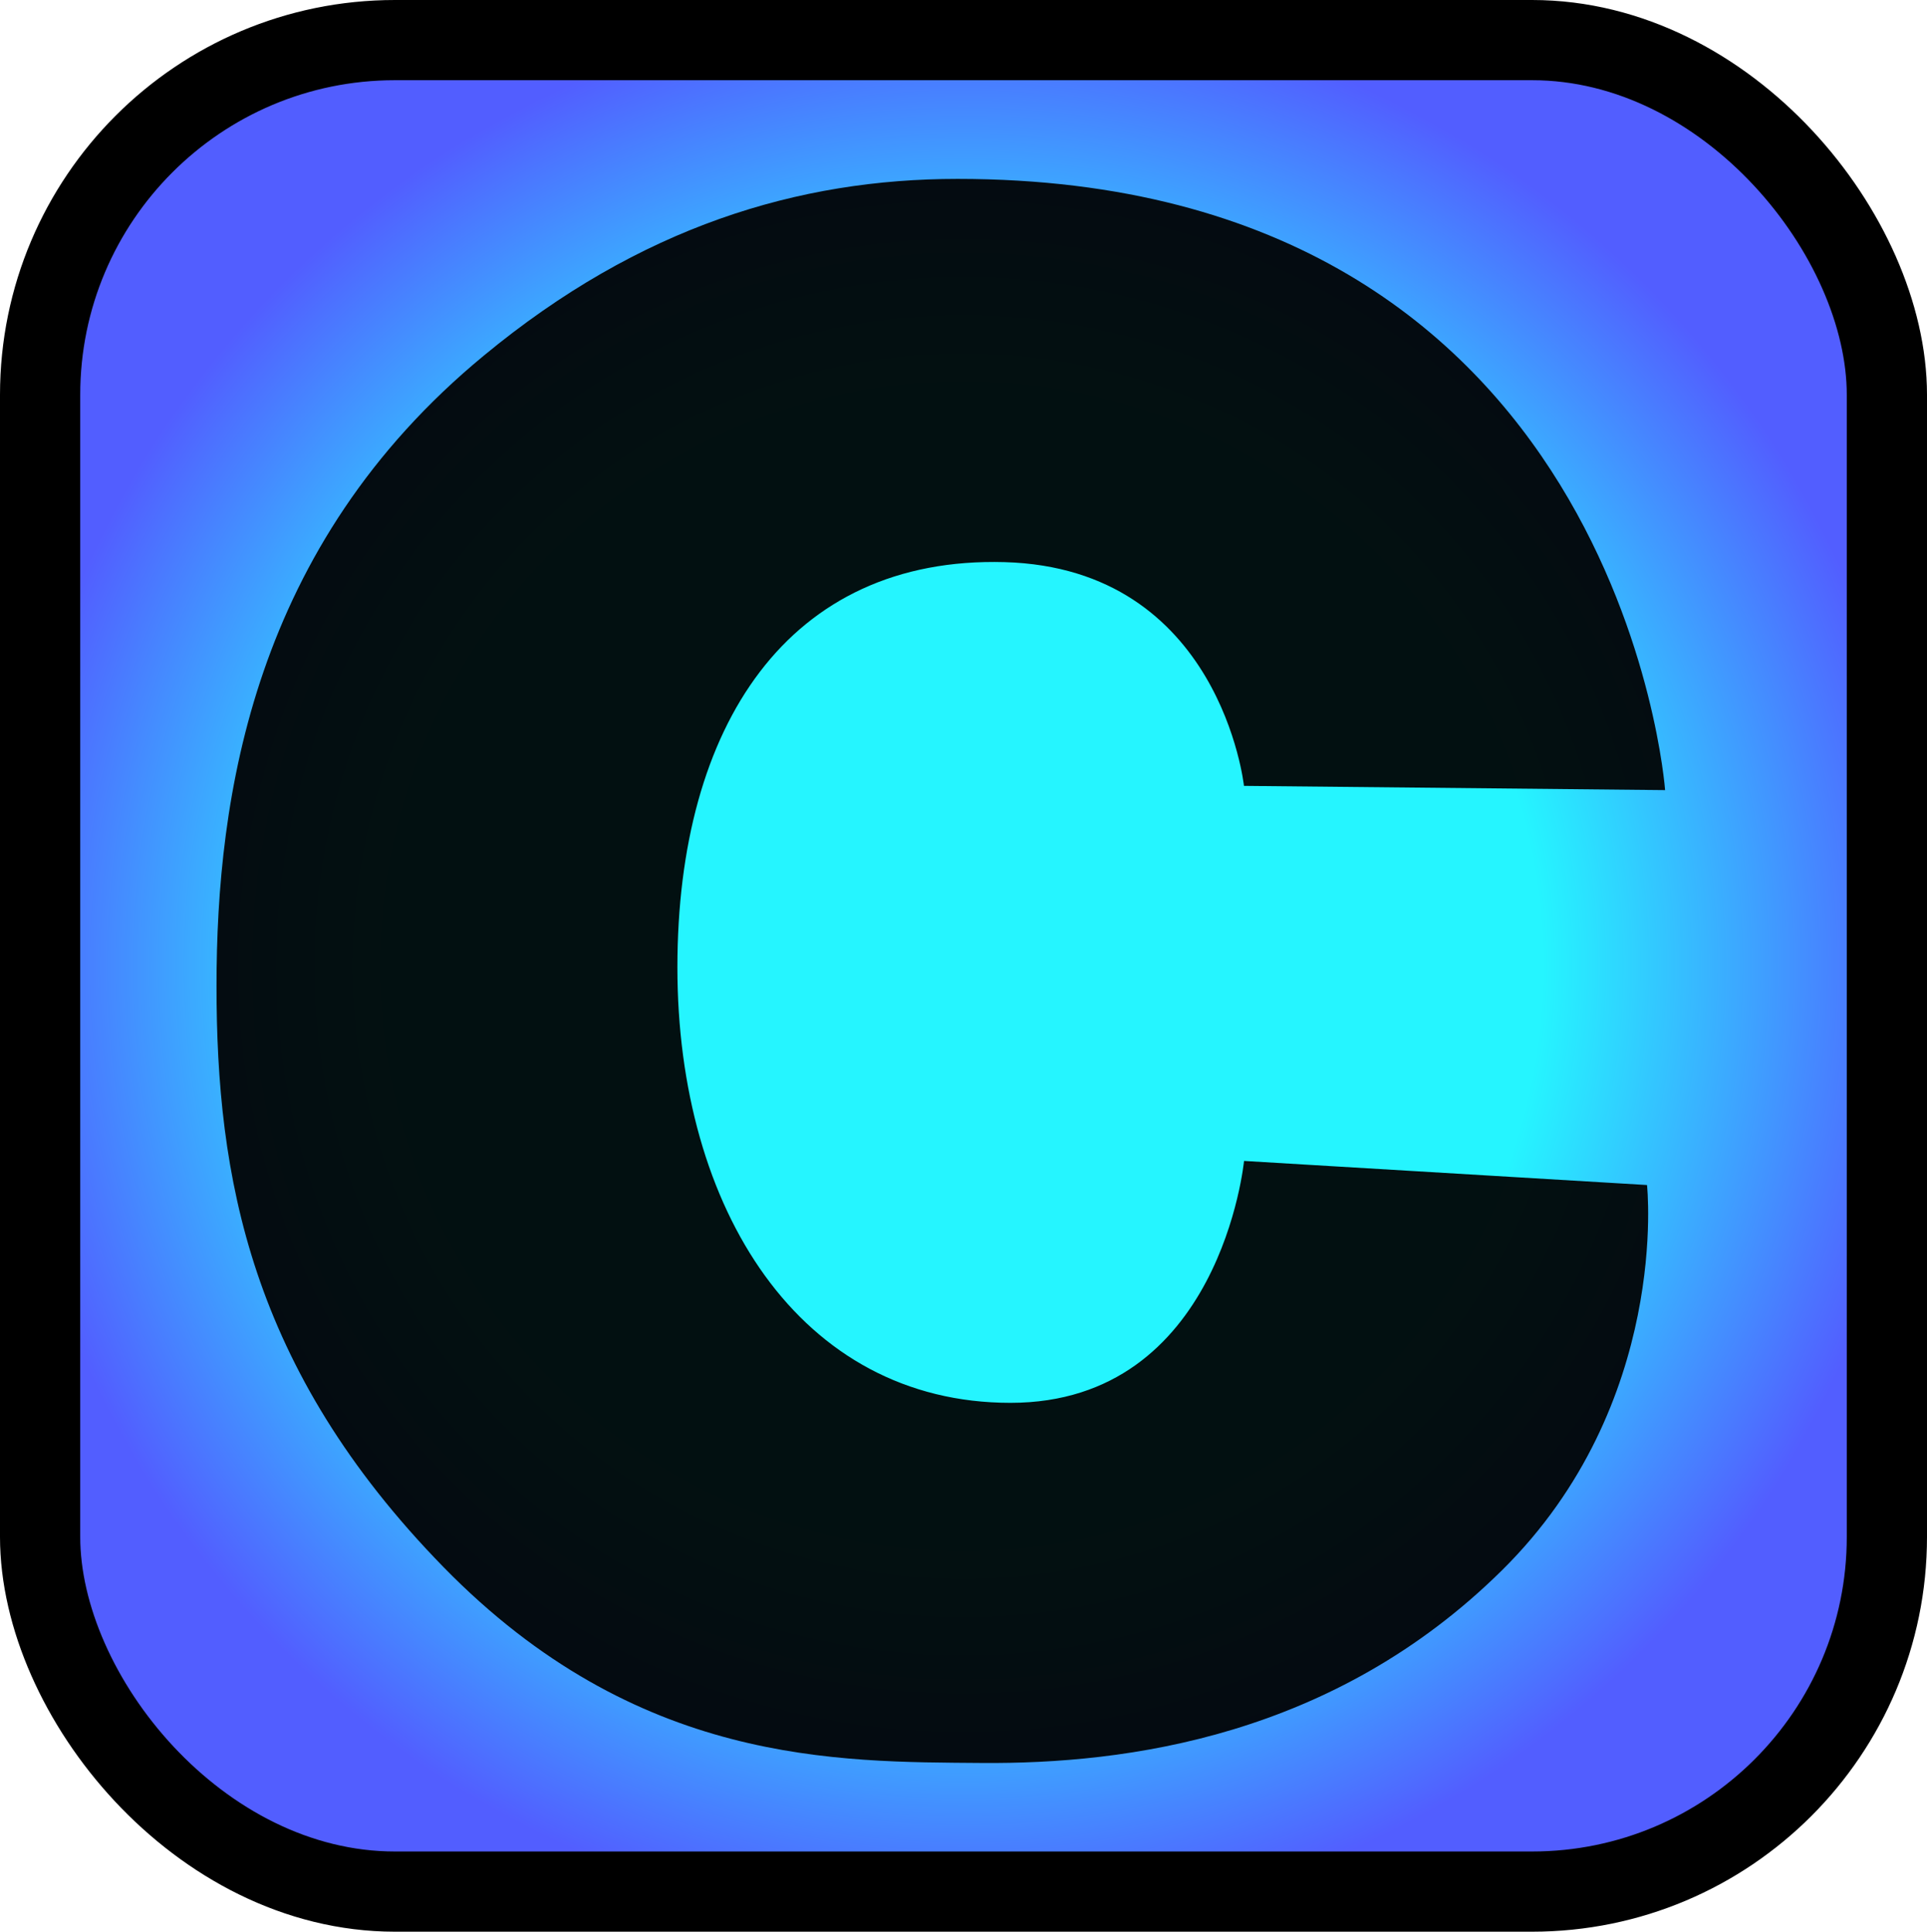 <?xml version="1.0" encoding="UTF-8" standalone="no"?>
<!-- Created with Inkscape (http://www.inkscape.org/) -->

<svg
   width="501.457"
   height="502.782"
   viewBox="0 0 501.457 502.782"
   version="1.1"
   id="SVGRoot"
   sodipodi:docname="C:\Users\OpenM\AppData\Local\Temp\ink_ext_XXXXXX.svgALOIP1"
   xmlns:inkscape="http://www.inkscape.org/namespaces/inkscape"
   xmlns:sodipodi="http://sodipodi.sourceforge.net/DTD/sodipodi-0.dtd"
   xmlns:xlink="http://www.w3.org/1999/xlink"
   xmlns="http://www.w3.org/2000/svg"
   xmlns:svg="http://www.w3.org/2000/svg">
  <sodipodi:namedview
     id="namedview1162"
     pagecolor="#505050"
     bordercolor="#eeeeee"
     borderopacity="1"
     inkscape:showpageshadow="0"
     inkscape:pageopacity="0"
     inkscape:pagecheckerboard="0"
     inkscape:deskcolor="#505050"
     inkscape:document-units="px"
     showgrid="true"
     inkscape:zoom="0.25"
     inkscape:cx="967.5"
     inkscape:cy="967.5"
     inkscape:window-width="1920"
     inkscape:window-height="1027"
     inkscape:window-x="1912"
     inkscape:window-y="-8"
     inkscape:window-maximized="0"
     inkscape:current-layer="layer1">
    <inkscape:grid
       type="xygrid"
       id="grid1648" />
  </sodipodi:namedview>
  <defs
     id="defs1157">
    <linearGradient
       inkscape:collect="always"
       id="linearGradient2902">
      <stop
         style="stop-color:#25f5ff;stop-opacity:1;"
         offset="0.601"
         id="stop2898" />
      <stop
         style="stop-color:#525eff;stop-opacity:1;"
         offset="1"
         id="stop2900" />
    </linearGradient>
    <radialGradient
       inkscape:collect="always"
       xlink:href="#linearGradient2902"
       id="radialGradient2904"
       cx="257.106"
       cy="256.443"
       fx="257.106"
       fy="256.443"
       r="250.728"
       gradientTransform="matrix(1,0,0,1.003,0,-0.678)"
       gradientUnits="userSpaceOnUse" />
  </defs>
  <g
     inkscape:label="Layer 1"
     inkscape:groupmode="layer"
     id="layer1"
     transform="translate(-6.378,-5.052)">
    <rect
       style="fill:url(#radialGradient2904);fill-opacity:1;stroke:#000000;stroke-width:20.876;stroke-dasharray:none;stroke-opacity:1"
       id="rect2872"
       width="480.581"
       height="481.906"
       x="16.816"
       y="15.49"
       ry="92.333" />
    <path
       d="m 330.092,209.601 c 0,0 -6.082,-56.658 -62.31,-58.239 -56.248,-1.546 -85.128,42.502 -85.128,105.483 0,62.965 31.92,113.337 86.673,113.337 54.7,0 60.783,-62.963 60.783,-62.963 l 104.866,6.271 c 0,0 6.185,56.864 -37.726,100.26 -43.842,43.363 -97.753,50.458 -135.31,50.166 -37.623,-0.292 -89.782,0.584 -140.189,-51.023 -50.474,-51.712 -59.029,-101.878 -59.029,-151.184 0,-49.307 9.552,-114.591 69.526,-164.068 40.685,-33.656 82.002,-46.026 123.318,-46.026 172.521,0 184.117,159.086 184.117,159.086 z"
       id="path4"
       style="fill:#000000;fill-opacity:0.933;stroke-width:17.18" />
  </g>
</svg>
